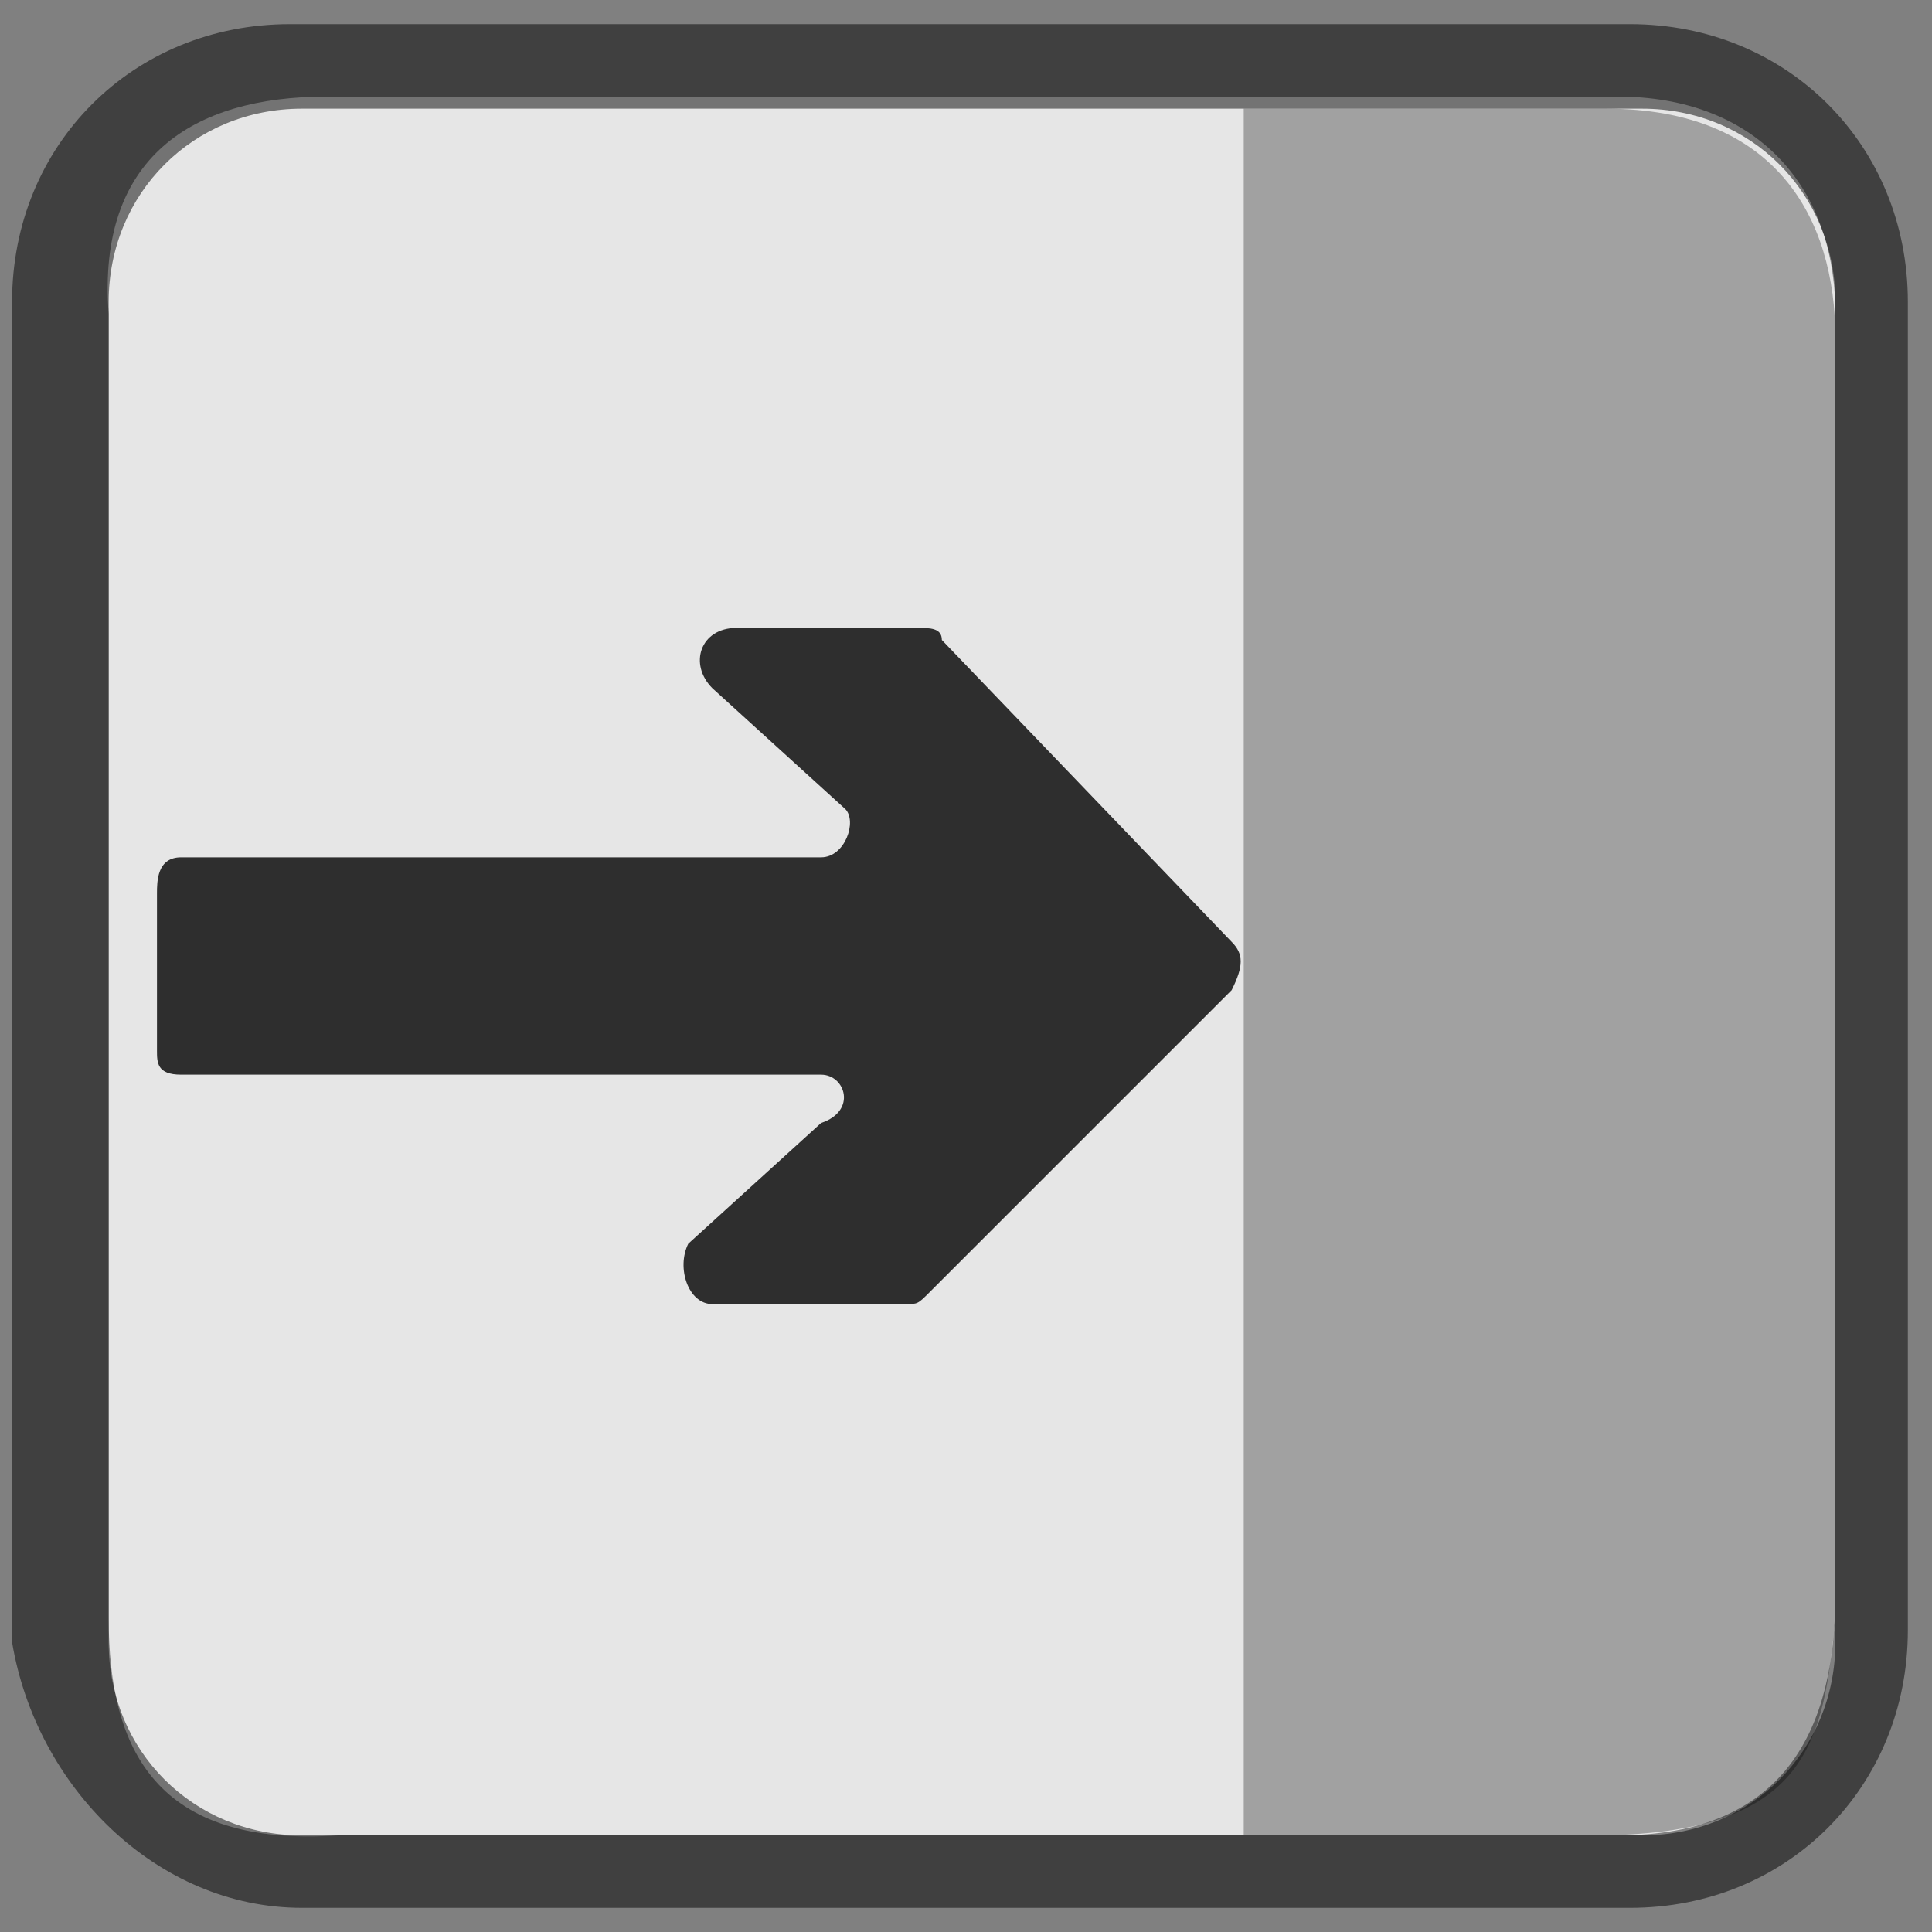 <?xml version="1.0" encoding="utf-8"?>
<!-- Generator: Adobe Illustrator 18.0.0, SVG Export Plug-In . SVG Version: 6.00 Build 0)  -->
<!DOCTYPE svg PUBLIC "-//W3C//DTD SVG 1.1//EN" "http://www.w3.org/Graphics/SVG/1.1/DTD/svg11.dtd">
<svg version="1.1" id="Layer_1" xmlns="http://www.w3.org/2000/svg" xmlns:xlink="http://www.w3.org/1999/xlink" x="0px" y="0px"
	 viewBox="0 0 16 16" enable-background="new 0 0 16 16" xml:space="preserve">
<rect x="0" y="0" width="16" height="16" fill="#808080" stroke="none"/>
<path opacity="0.8" fill="#FFFFFF" enable-background="new    " d="M0.9,13.4V2.6C0.8,1.3,1.6,0.8,2.7,0.8h10.7
	c1.1,0,1.8,0.7,1.8,1.8v10.6c0,1.1-0.4,2-1.8,2H2.8C1.3,15.3,0.9,14.5,0.9,13.4z"/>
<g opacity="0.5" enable-background="new    ">
	<path d="M0.1,13.6V2.5c0-1.3,1-2.3,2.3-2.3h11.1c1.3,0,2.3,1,2.3,2.3v11c0,1.3-1,2.3-2.3,2.3h-11C1.3,15.8,0.3,14.8,0.1,13.6z
		 M2.5,0.9c-0.9,0-1.6,0.7-1.6,1.6v11.1c0,0.9,0.7,1.6,1.6,1.6h11.1c0.9,0,1.6-0.7,1.6-1.6V2.5c0-0.9-0.7-1.6-1.6-1.6H2.5z"/>
</g>
<path opacity="0.8" enable-background="new    " d="M1.3,7.4v1.3c0,0.1,0,0.2,0.2,0.2h5.3c0.2,0,0.3,0.3,0,0.4l-1.1,1
	c-0.1,0.2,0,0.5,0.2,0.5h1.6c0.1,0,0.1,0,0.2-0.1l2.5-2.5c0.1-0.2,0.1-0.3,0-0.4L7.8,5.3c0-0.1-0.1-0.1-0.2-0.1H6.1
	c-0.3,0-0.4,0.3-0.2,0.5l1.1,1c0.1,0.1,0,0.4-0.2,0.4H1.5C1.3,7.1,1.3,7.3,1.3,7.4z"/>
<path opacity="0.3" enable-background="new    " d="M10.3,15.2h2.9c1.8,0,1.9-0.8,2-1.8V2.8c0-1-0.5-1.9-1.9-1.9h-3
	C10.3,0.9,10.3,15.2,10.3,15.2z"/>
<g id="Arrow_10">
</g>
</svg>

